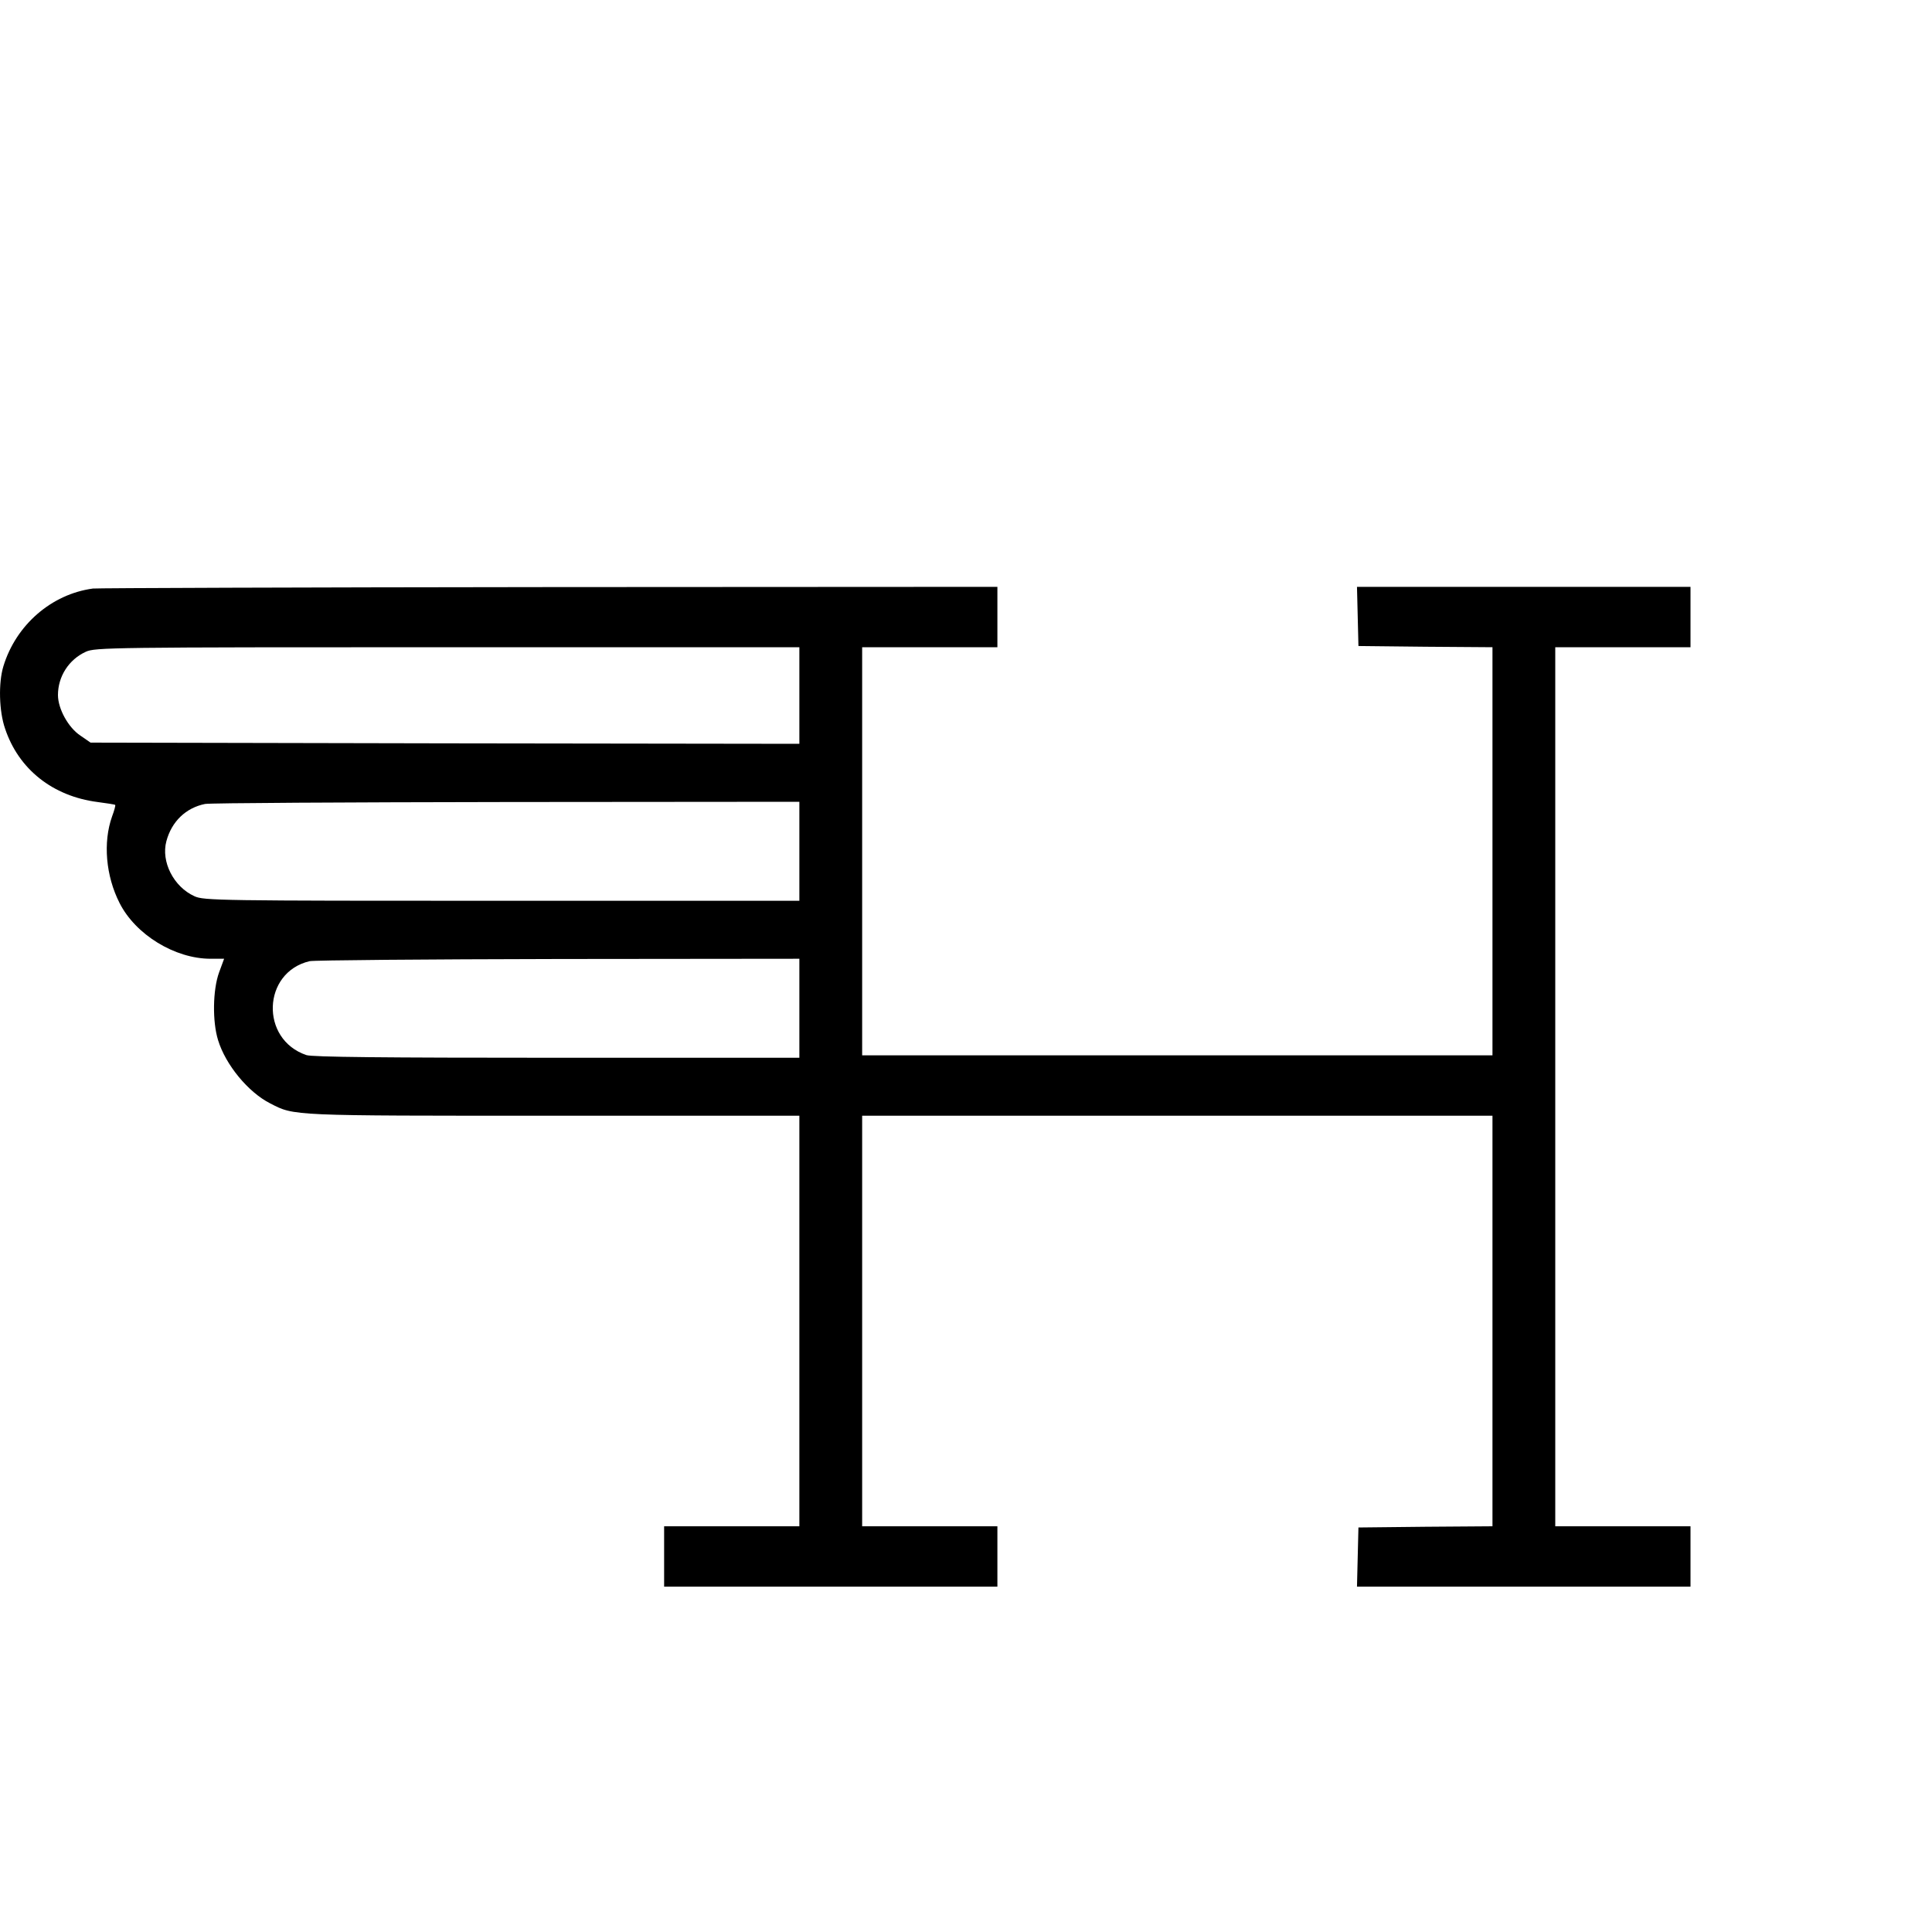 <?xml version="1.0" standalone="no"?>
<!DOCTYPE svg PUBLIC "-//W3C//DTD SVG 20010904//EN"
 "http://www.w3.org/TR/2001/REC-SVG-20010904/DTD/svg10.dtd">
<svg version="1.0" xmlns="http://www.w3.org/2000/svg"
 width="16pt" height="16pt" viewBox="0 0 16 16"
 preserveAspectRatio="xMidYMid meet">
<g transform="translate(0,16) scale(0.002,-0.002)"
fill="#000000" stroke="none">
<path d="M385 5563 c-172 -23 -319 -151 -371 -322 -21 -69 -18 -186 7 -258 56
-168 197 -280 383 -304 38 -5 71 -10 73 -12 2 -2 -4 -24 -13 -48 -38 -107 -26
-246 31 -358 66 -131 229 -231 377 -231 l56 0 -21 -57 c-26 -72 -28 -203 -4
-280 31 -102 125 -216 216 -262 101 -52 80 -51 1173 -51 l1018 0 0 -850 0
-850 -280 0 -280 0 0 -125 0 -125 690 0 690 0 0 125 0 125 -280 0 -280 0 0
850 0 850 1305 0 1305 0 0 -850 0 -850 -277 -2 -278 -3 -3 -122 -3 -123 691 0
690 0 0 125 0 125 -280 0 -280 0 0 1820 0 1820 280 0 280 0 0 125 0 125 -690
0 -691 0 3 -122 3 -123 278 -3 277 -2 0 -845 0 -845 -1305 0 -1305 0 0 845 0
845 280 0 280 0 0 125 0 125 -1857 -1 c-1022 -1 -1871 -4 -1888 -6z m2925
-443 l0 -200 -1467 2 -1468 3 -42 29 c-50 33 -93 111 -93 168 0 77 45 147 115
179 38 18 102 19 1498 19 l1457 0 0 -200z m0 -645 l0 -205 -1232 0 c-1171 0
-1235 1 -1273 19 -86 39 -139 143 -116 228 22 82 81 138 160 154 20 4 582 7
1249 8 l1212 1 0 -205z m0 -650 l0 -205 -1004 0 c-723 0 -1012 3 -1037 11
-193 65 -183 343 13 389 18 4 482 8 1031 9 l997 1 0 -205z"/>
</g>
</svg>

